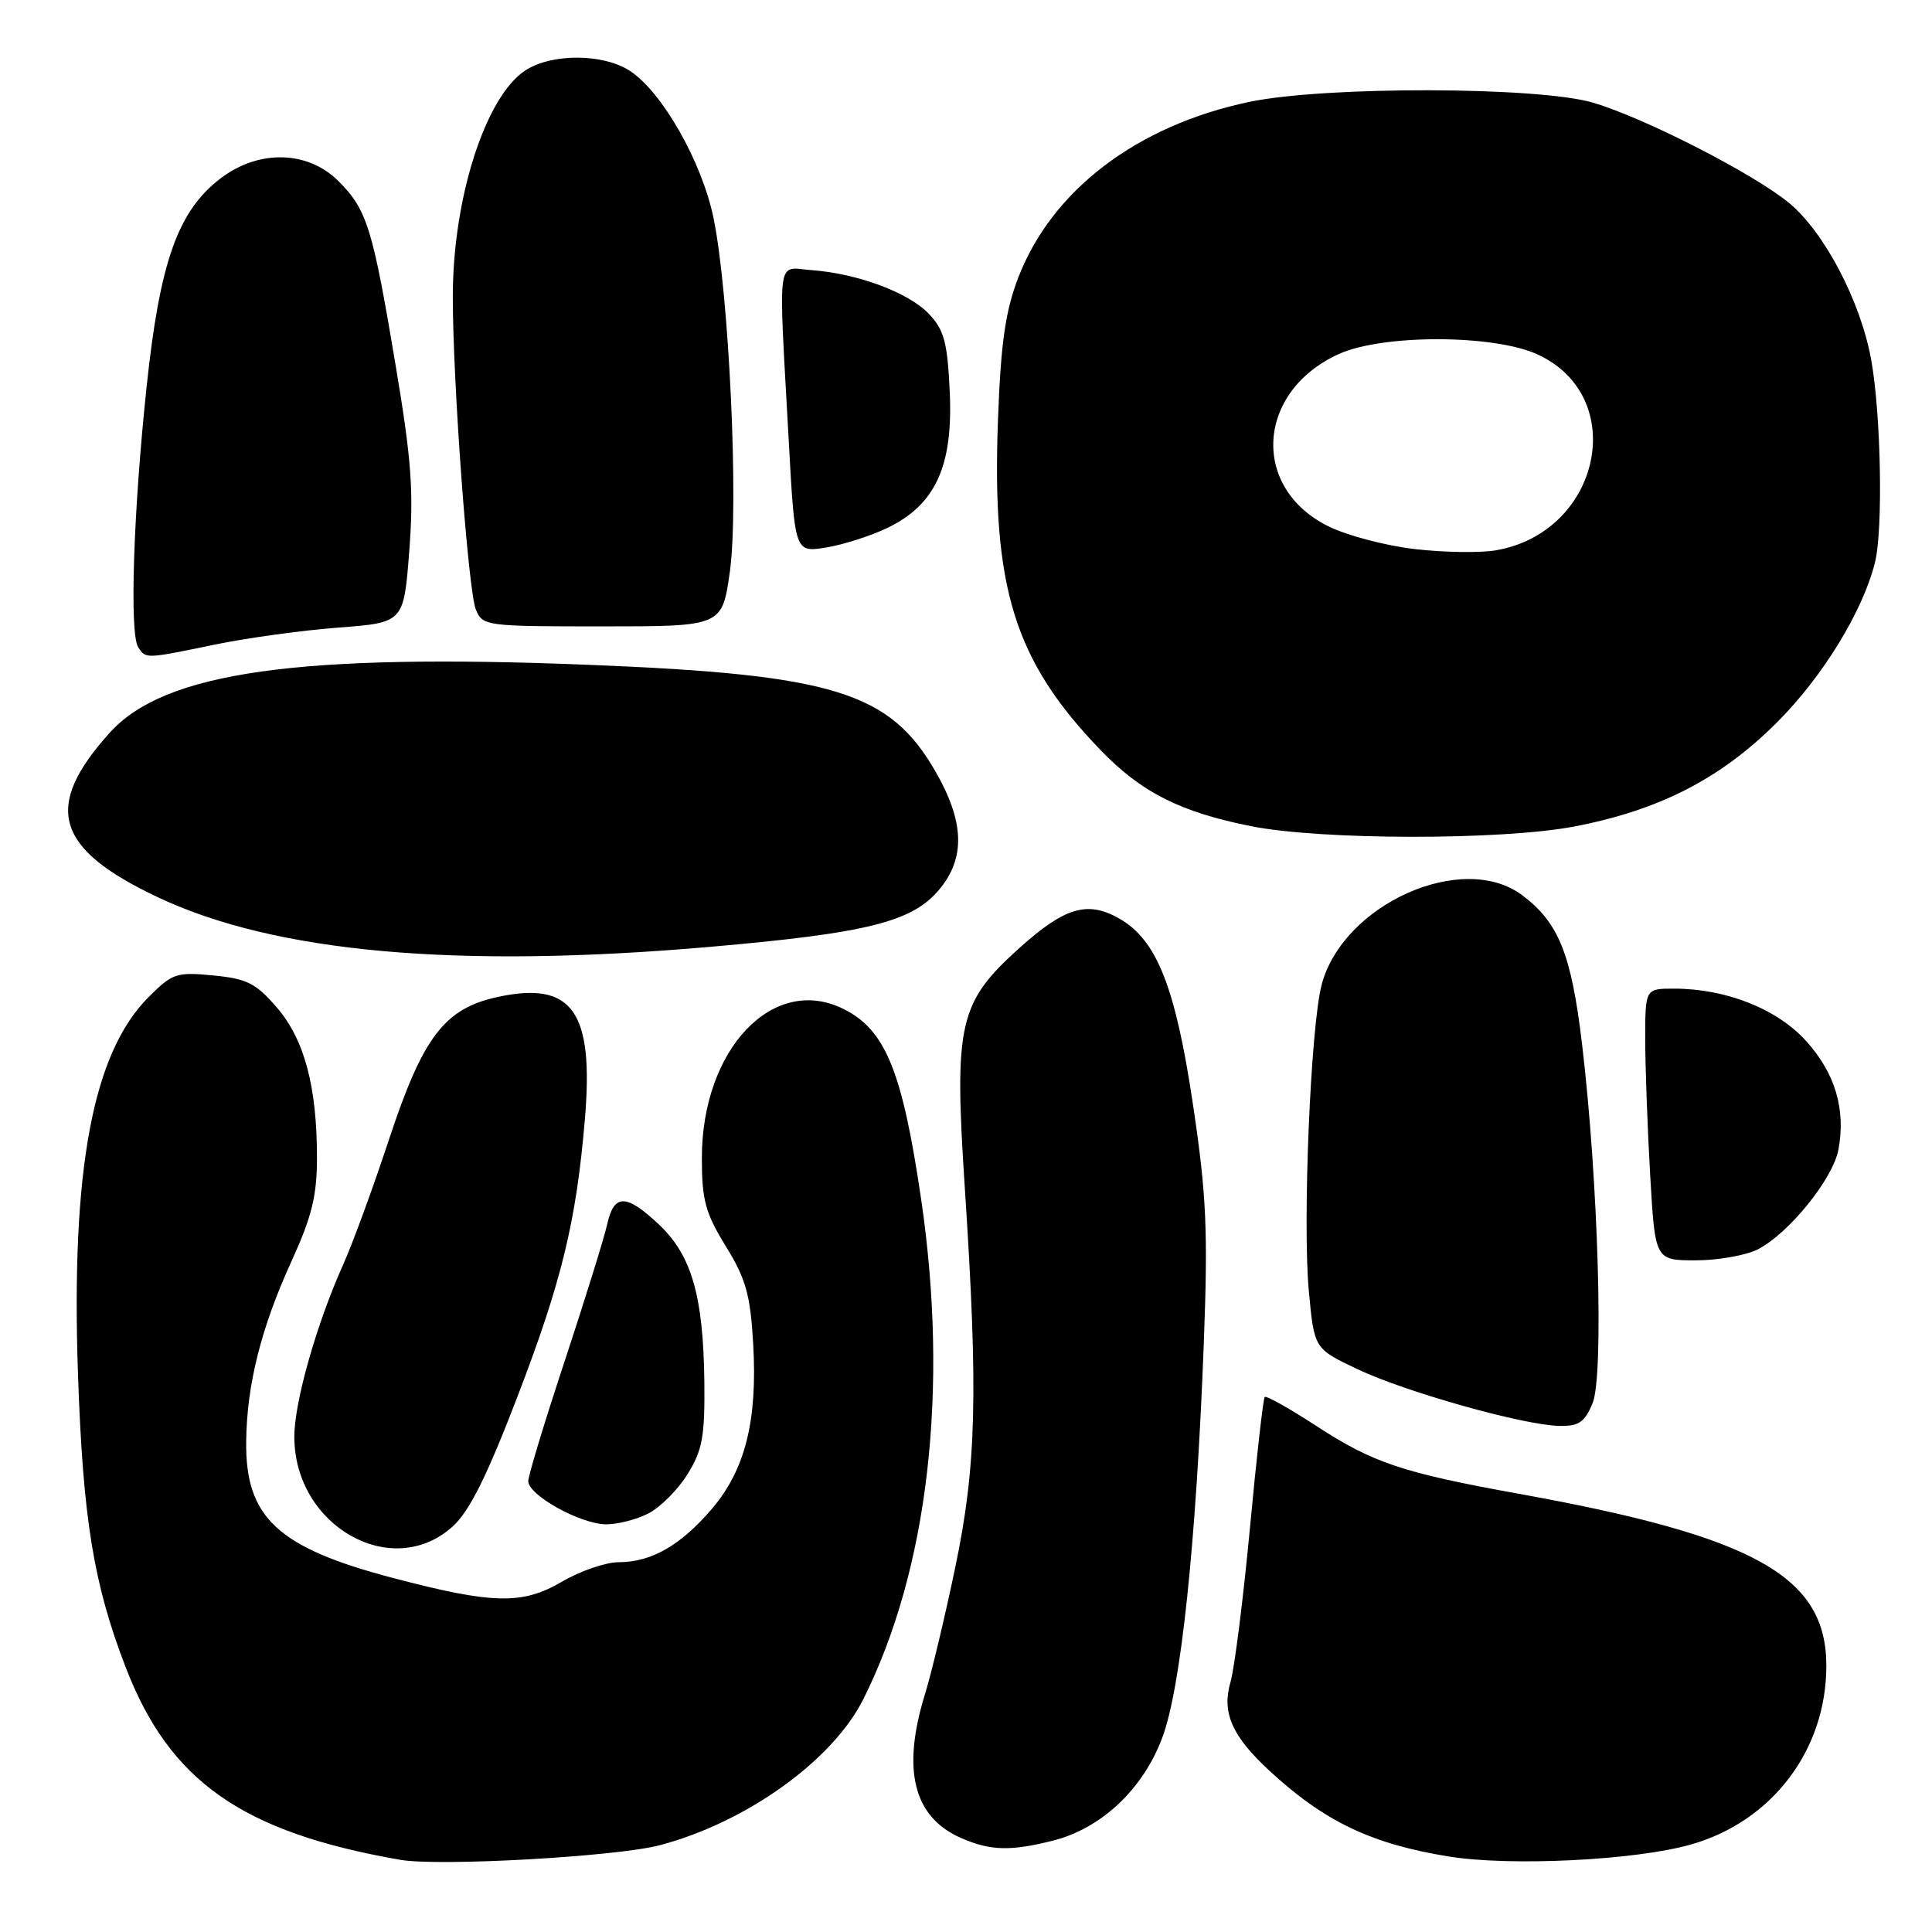 <?xml version="1.0" encoding="UTF-8" standalone="no"?>
<!DOCTYPE svg PUBLIC "-//W3C//DTD SVG 1.1//EN" "http://www.w3.org/Graphics/SVG/1.1/DTD/svg11.dtd" >
<svg xmlns="http://www.w3.org/2000/svg" xmlns:xlink="http://www.w3.org/1999/xlink" version="1.1" viewBox="0 0 256 256">
 <g >
 <path fill="currentColor"
d=" M 87.43 244.50 C 98.92 241.46 110.33 233.27 114.40 225.14 C 123.00 207.96 125.75 184.16 122.07 159.00 C 119.56 141.89 117.33 136.43 111.72 133.67 C 102.42 129.09 93.00 139.04 93.00 153.45 C 93.00 159.02 93.46 160.72 96.17 165.13 C 98.84 169.46 99.42 171.53 99.80 178.05 C 100.39 188.22 98.75 194.76 94.32 199.94 C 90.18 204.78 86.30 207.00 81.98 207.00 C 80.26 207.00 76.86 208.17 74.43 209.60 C 69.20 212.66 65.28 212.57 52.00 209.07 C 36.79 205.07 32.50 201.07 32.62 191.00 C 32.70 183.49 34.61 175.90 38.63 167.11 C 41.32 161.21 42.00 158.45 42.00 153.41 C 42.00 143.94 40.33 137.72 36.66 133.47 C 33.90 130.28 32.71 129.68 28.25 129.25 C 23.38 128.78 22.84 128.96 19.68 132.13 C 12.29 139.54 9.41 154.90 10.33 182.00 C 10.99 201.27 12.39 209.86 16.66 220.94 C 22.48 236.04 32.09 242.78 53.00 246.43 C 58.16 247.34 81.70 246.01 87.43 244.50 Z  M 223.98 244.43 C 234.79 241.39 242.00 231.91 242.00 220.72 C 242.00 208.87 232.52 203.58 201.23 197.93 C 185.83 195.15 181.93 193.84 174.41 188.94 C 170.85 186.62 167.78 184.90 167.58 185.11 C 167.38 185.33 166.49 193.15 165.62 202.50 C 164.74 211.85 163.58 221.02 163.05 222.87 C 161.87 226.92 163.22 230.01 168.16 234.59 C 175.46 241.35 181.70 244.34 192.00 246.00 C 200.14 247.31 216.57 246.51 223.98 244.43 Z  M 139.50 243.90 C 145.93 242.28 151.45 237.09 154.01 230.25 C 156.49 223.63 158.50 204.48 159.51 178.00 C 160.07 163.10 159.87 158.43 158.11 146.58 C 155.78 130.85 153.30 124.57 148.34 121.73 C 144.11 119.31 141.11 120.19 135.05 125.64 C 127.04 132.85 126.41 135.64 127.84 157.36 C 129.63 184.57 129.39 194.28 126.55 207.81 C 125.21 214.24 123.41 221.75 122.56 224.50 C 119.46 234.56 121.04 240.80 127.38 243.56 C 131.24 245.24 133.87 245.31 139.50 243.90 Z  M 60.00 202.25 C 62.21 200.24 64.52 195.61 68.59 185.00 C 74.43 169.77 76.36 161.83 77.50 148.31 C 78.71 134.03 75.85 129.98 66.01 132.09 C 58.88 133.62 56.04 137.35 51.49 151.15 C 49.43 157.39 46.72 164.78 45.47 167.57 C 41.94 175.43 39.00 185.79 39.00 190.37 C 39.00 202.22 51.96 209.55 60.00 202.25 Z  M 85.95 200.52 C 87.52 199.71 89.85 197.37 91.12 195.31 C 93.08 192.13 93.41 190.32 93.33 183.04 C 93.19 171.72 91.64 166.34 87.33 162.27 C 82.96 158.15 81.35 158.15 80.45 162.25 C 80.05 164.04 77.54 172.12 74.87 180.21 C 72.19 188.30 70.00 195.52 70.00 196.26 C 70.00 198.12 76.90 201.95 80.30 201.98 C 81.84 201.99 84.38 201.34 85.95 200.52 Z  M 211.03 185.92 C 212.54 182.28 211.78 156.38 209.63 138.35 C 208.21 126.39 206.52 122.22 201.67 118.60 C 193.78 112.72 177.93 119.82 175.12 130.50 C 173.66 136.10 172.58 161.99 173.43 171.11 C 174.14 178.70 174.14 178.70 179.82 181.40 C 186.21 184.44 201.87 188.85 206.63 188.94 C 209.21 188.99 209.98 188.46 211.03 185.92 Z  M 232.95 165.53 C 237.07 163.39 242.87 156.21 243.60 152.34 C 244.60 147.01 243.17 142.19 239.33 137.95 C 235.48 133.68 228.71 131.00 221.82 131.00 C 218.00 131.00 218.00 131.00 218.00 137.75 C 218.01 141.46 218.30 149.56 218.66 155.75 C 219.31 167.00 219.31 167.00 224.70 167.00 C 227.67 167.00 231.38 166.34 232.95 165.53 Z  M 94.00 125.47 C 114.83 123.66 120.84 122.17 124.41 117.92 C 127.94 113.73 127.81 108.94 123.97 102.25 C 117.92 91.70 110.45 89.39 78.21 88.10 C 39.52 86.54 21.81 89.04 14.57 97.06 C 5.66 106.92 7.28 112.46 20.96 118.91 C 36.46 126.22 60.50 128.38 94.00 125.47 Z  M 208.58 109.52 C 219.86 107.36 228.00 103.18 235.45 95.73 C 241.53 89.66 246.86 80.95 248.45 74.50 C 249.53 70.15 249.24 54.82 247.94 47.66 C 246.55 39.95 241.74 30.76 237.07 26.90 C 232.36 23.01 217.89 15.61 211.07 13.60 C 203.81 11.46 175.50 11.40 165.50 13.51 C 150.63 16.64 139.36 25.22 134.92 36.80 C 133.22 41.24 132.62 45.39 132.24 55.55 C 131.40 77.89 134.38 87.50 145.81 99.37 C 151.22 104.99 156.40 107.61 165.81 109.48 C 175.12 111.33 198.98 111.35 208.58 109.52 Z  M 28.47 85.41 C 32.69 84.54 40.05 83.52 44.83 83.16 C 53.50 82.50 53.50 82.50 54.23 73.01 C 54.83 65.14 54.53 60.97 52.44 48.51 C 49.37 30.14 48.64 27.80 44.85 24.00 C 40.77 19.93 34.29 19.78 29.22 23.64 C 23.58 27.95 21.19 34.67 19.44 51.13 C 17.67 67.74 17.14 83.94 18.31 85.75 C 19.32 87.32 19.23 87.32 28.47 85.41 Z  M 96.71 75.75 C 97.92 67.07 96.61 38.79 94.53 28.81 C 92.98 21.40 87.74 12.19 83.48 9.40 C 79.94 7.08 73.11 7.05 69.61 9.33 C 64.32 12.80 60.00 26.26 60.00 39.30 C 59.99 50.49 62.03 78.25 63.05 80.75 C 63.94 82.95 64.31 83.00 79.83 83.00 C 95.69 83.00 95.69 83.00 96.71 75.75 Z  M 117.57 69.96 C 123.94 66.89 126.29 61.79 125.85 52.01 C 125.55 45.39 125.12 43.75 123.10 41.61 C 120.45 38.78 113.61 36.23 107.50 35.79 C 102.84 35.45 103.13 33.28 104.51 58.35 C 105.32 73.20 105.32 73.20 109.41 72.56 C 111.66 72.20 115.33 71.03 117.57 69.96 Z  M 187.50 72.76 C 183.65 72.32 178.47 70.96 176.00 69.73 C 165.69 64.62 166.47 51.87 177.40 46.91 C 183.19 44.28 197.86 44.30 203.68 46.94 C 215.95 52.51 212.15 70.52 198.21 72.92 C 196.17 73.28 191.35 73.20 187.50 72.76 Z "/>
</g>
</svg>